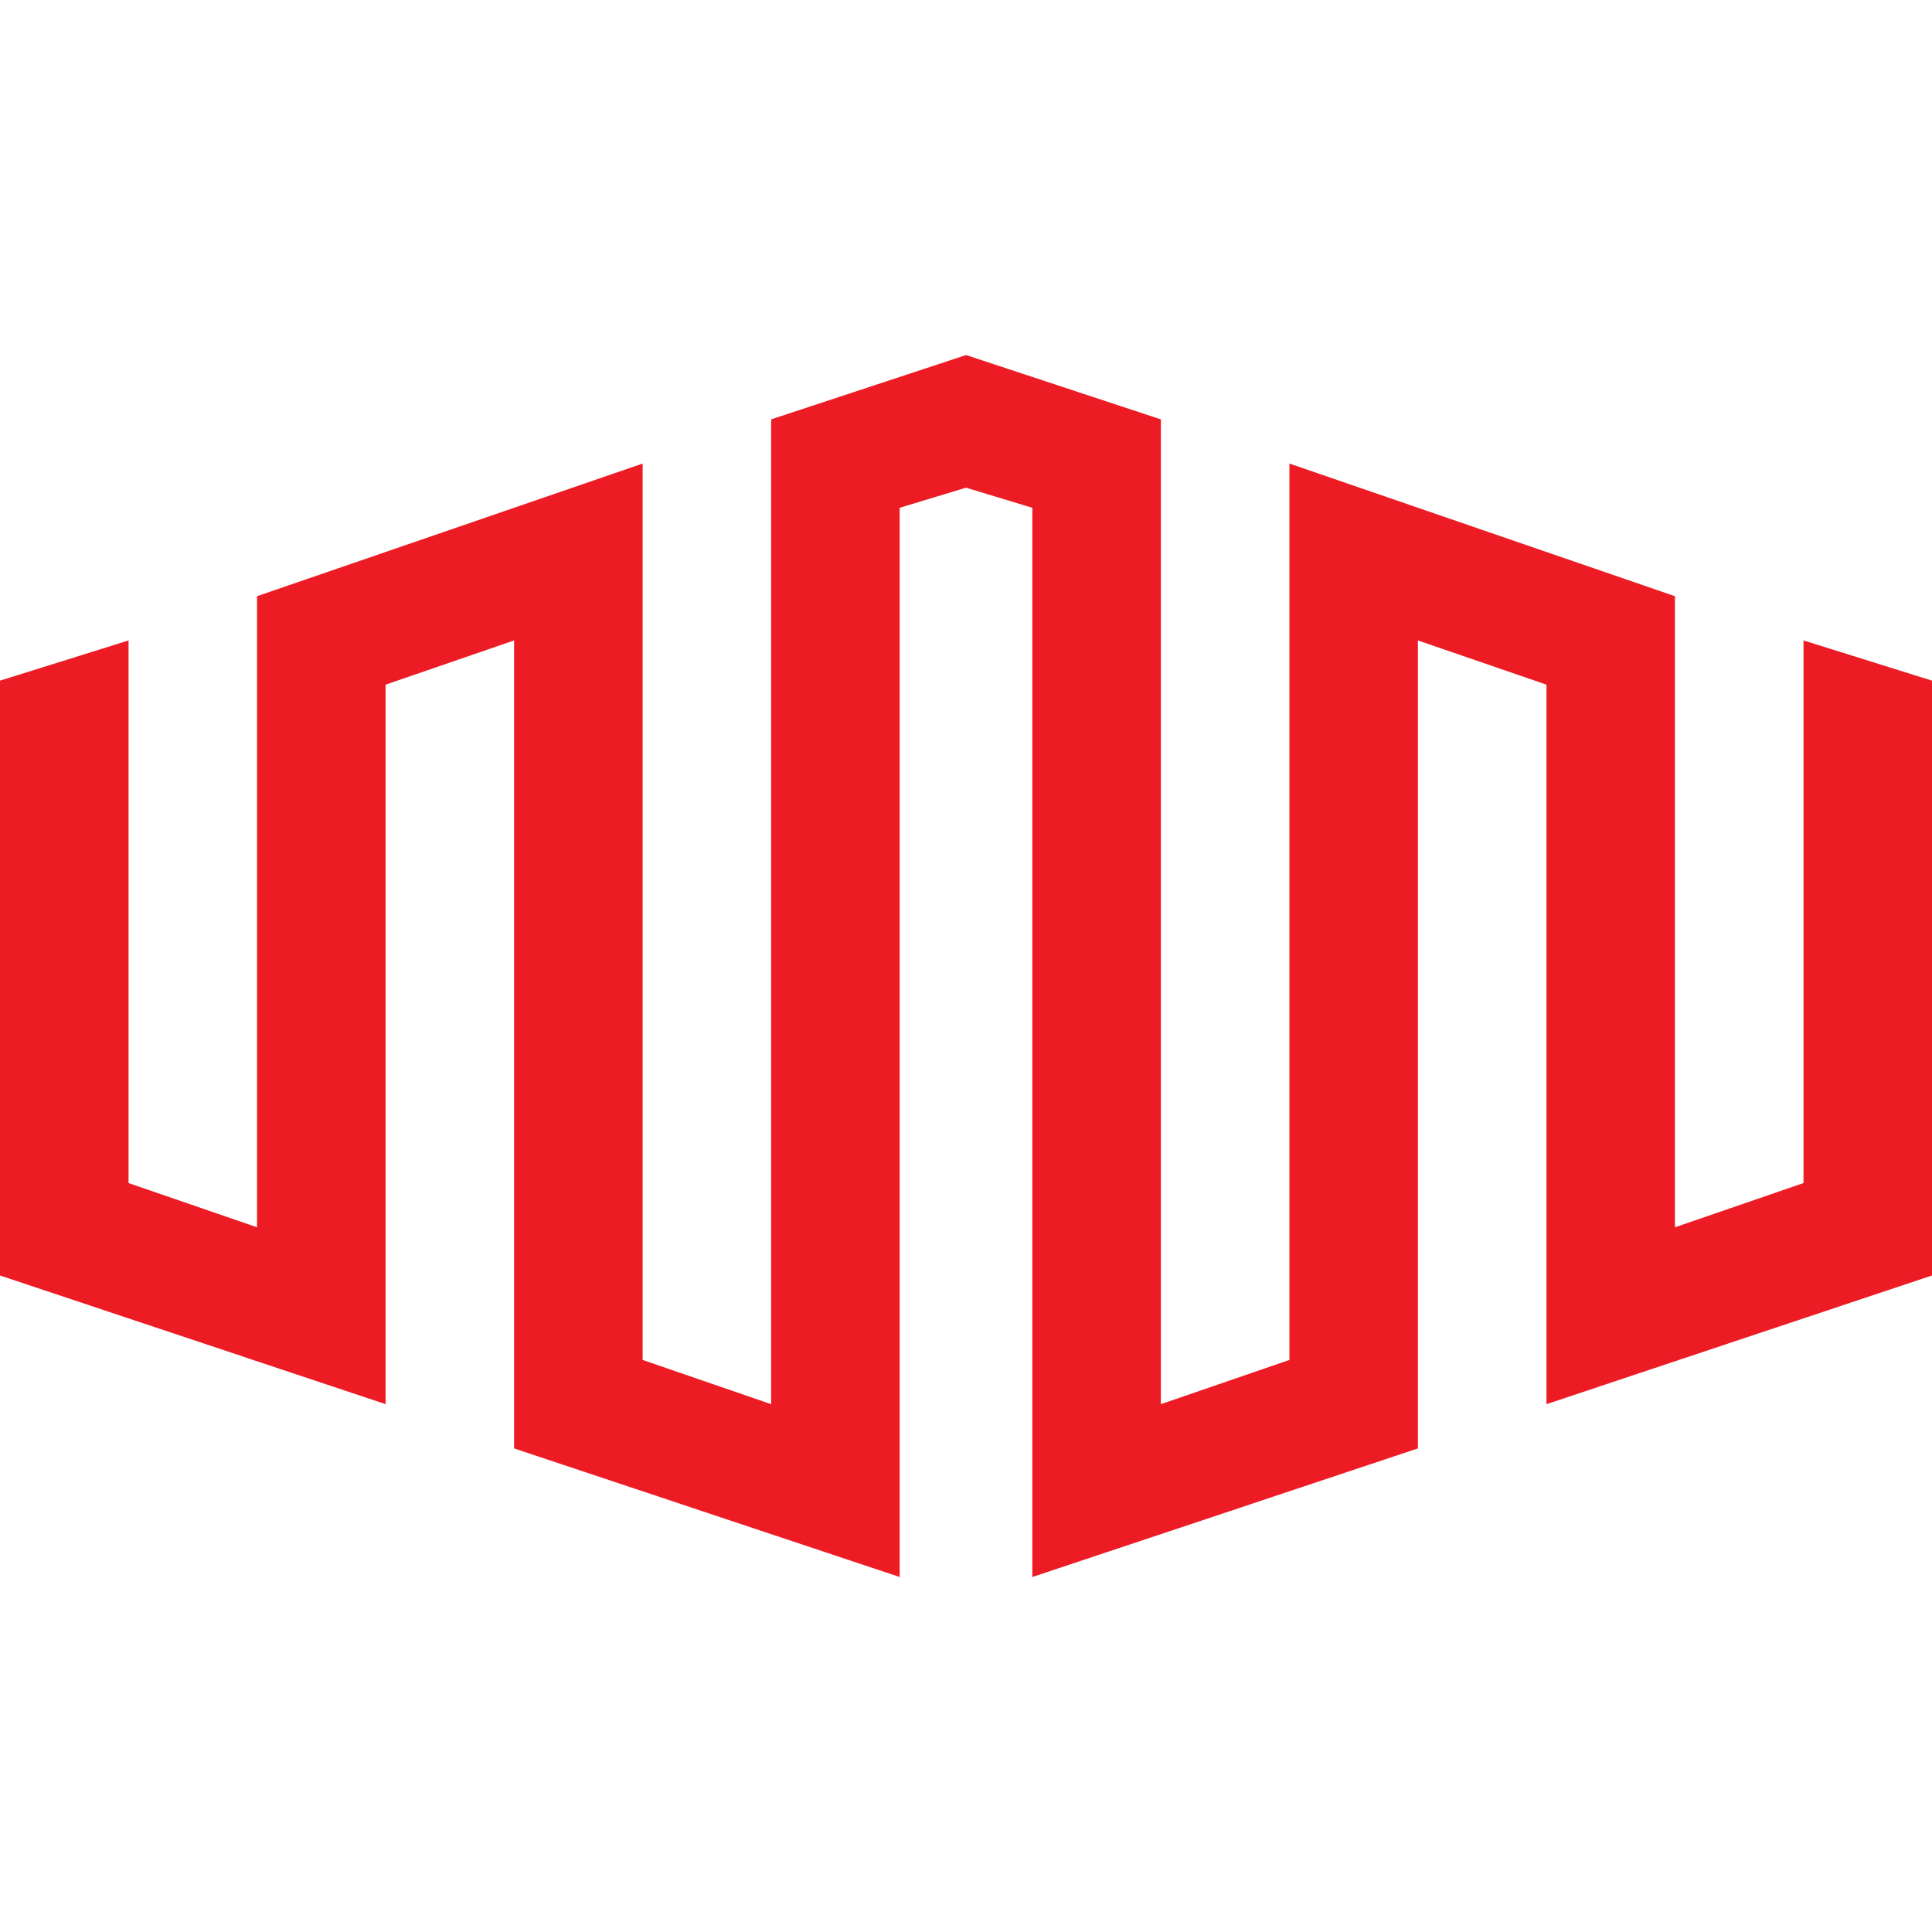 <?xml version="1.0" ?>
<svg xmlns="http://www.w3.org/2000/svg" viewBox="0 0 31.621 31.621">
	<style>
		.cls0 { fill: #ED1C24; }
		.cls1 { fill: #707073; }
	</style>
	<path d="M 29.518,10.482 L 29.518,19.363 L 27.414,20.087 L 27.414,9.758 L 21.104,7.587 L 21.104,22.258 L 19,22.982 L 19,6.864 L 15.811,5.811 L 12.621,6.864 L 12.621,22.982 L 10.518,22.258 L 10.518,7.587 L 4.207,9.758 L 4.207,20.087 L 2.104,19.363 L 2.104,10.482 L 0.0,11.14 L 0.0,20.876 L 6.311,22.982 L 6.311,11.206 L 8.414,10.482 L 8.414,23.706 L 14.725,25.811 L 14.725,8.311 L 15.811,7.982 L 16.896,8.311 L 16.896,25.811 L 23.207,23.706 L 23.207,10.482 L 25.311,11.206 L 25.311,22.982 L 31.621,20.876 L 31.621,11.14 L 29.518,10.482 L 29.518,10.482" class="cls0"/>
</svg>
